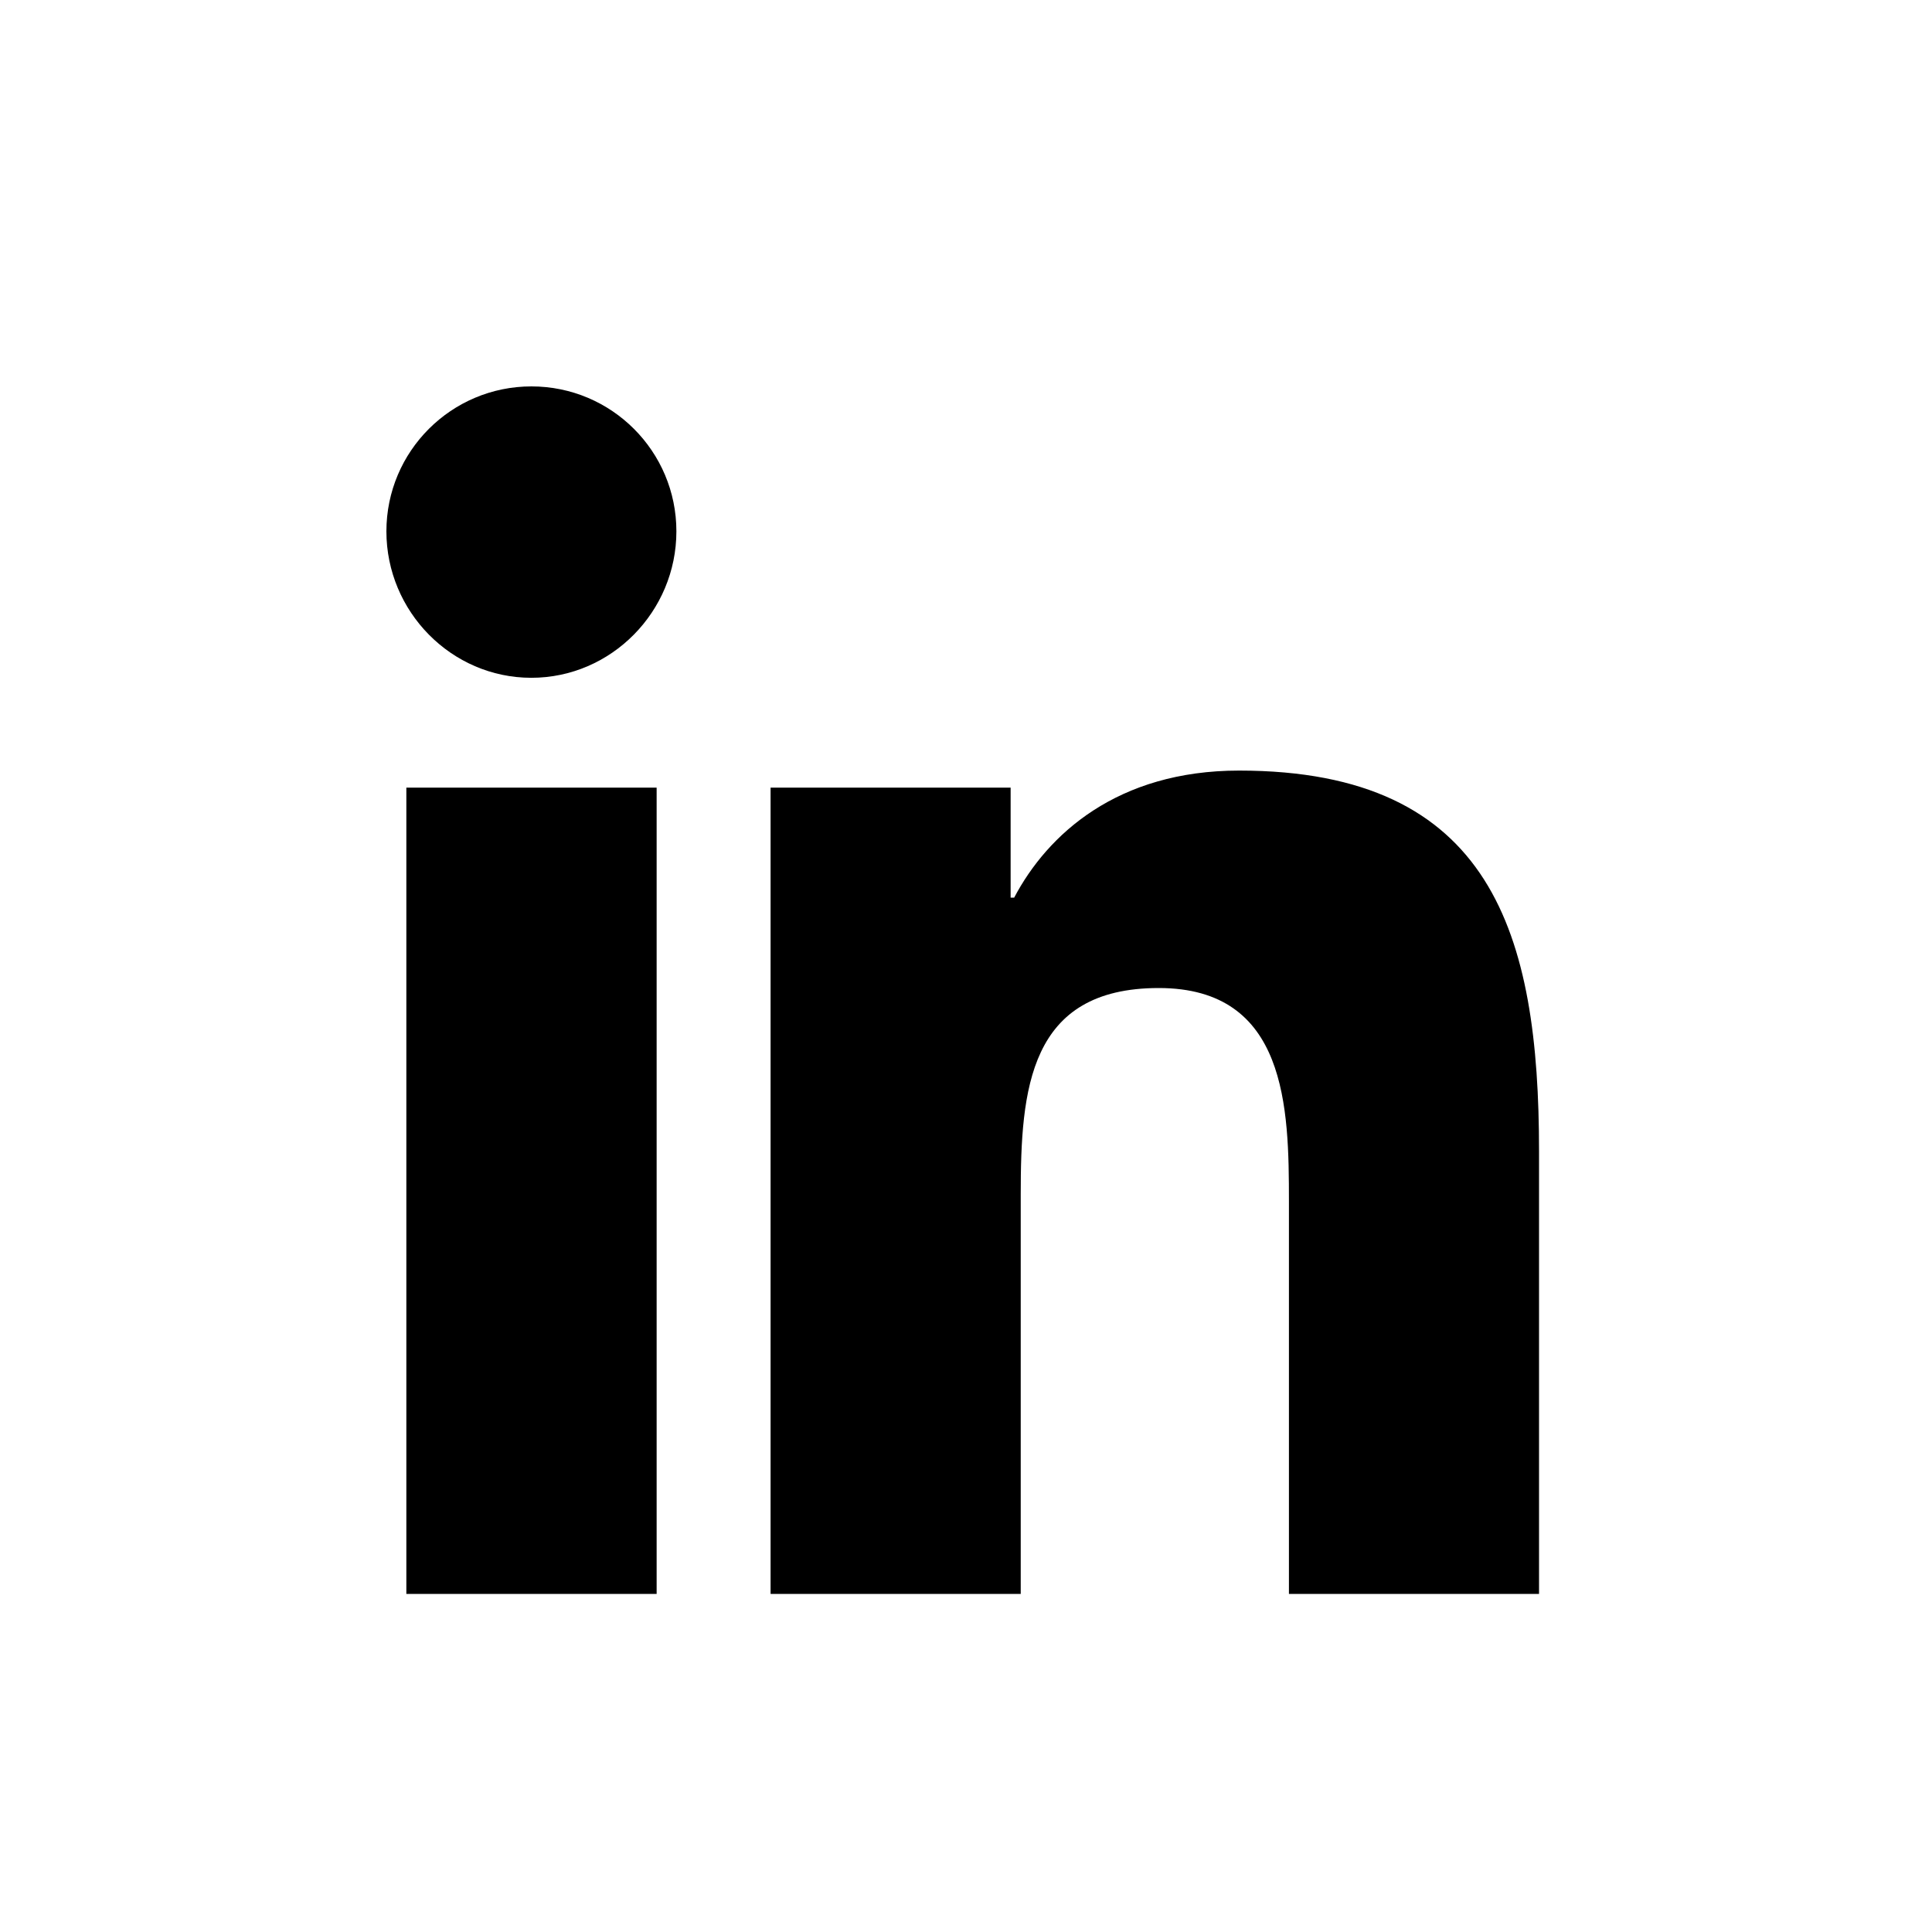 <svg width="40" height="40" viewBox="0 0 40 40" fill="none" xmlns="http://www.w3.org/2000/svg">
<path fill-rule="evenodd" clip-rule="evenodd" d="M11.003 8C9.345 8 8 9.343 8 11.001C8 12.659 9.344 14.033 11.001 14.033C12.658 14.033 14.004 12.659 14.004 11.001C14.004 9.344 12.661 8 11.003 8ZM25.654 15.954C23.132 15.954 21.689 17.273 20.997 18.585H20.924V16.307H15.954V33H21.133V24.737C21.133 22.56 21.297 20.456 23.991 20.456C26.647 20.456 26.686 22.938 26.686 24.875V33H31.857H31.864V23.831C31.864 19.345 30.899 15.954 25.654 15.954ZM8.413 16.307V33H13.595V16.307H8.413Z" fill="currentColor"/>
</svg>
